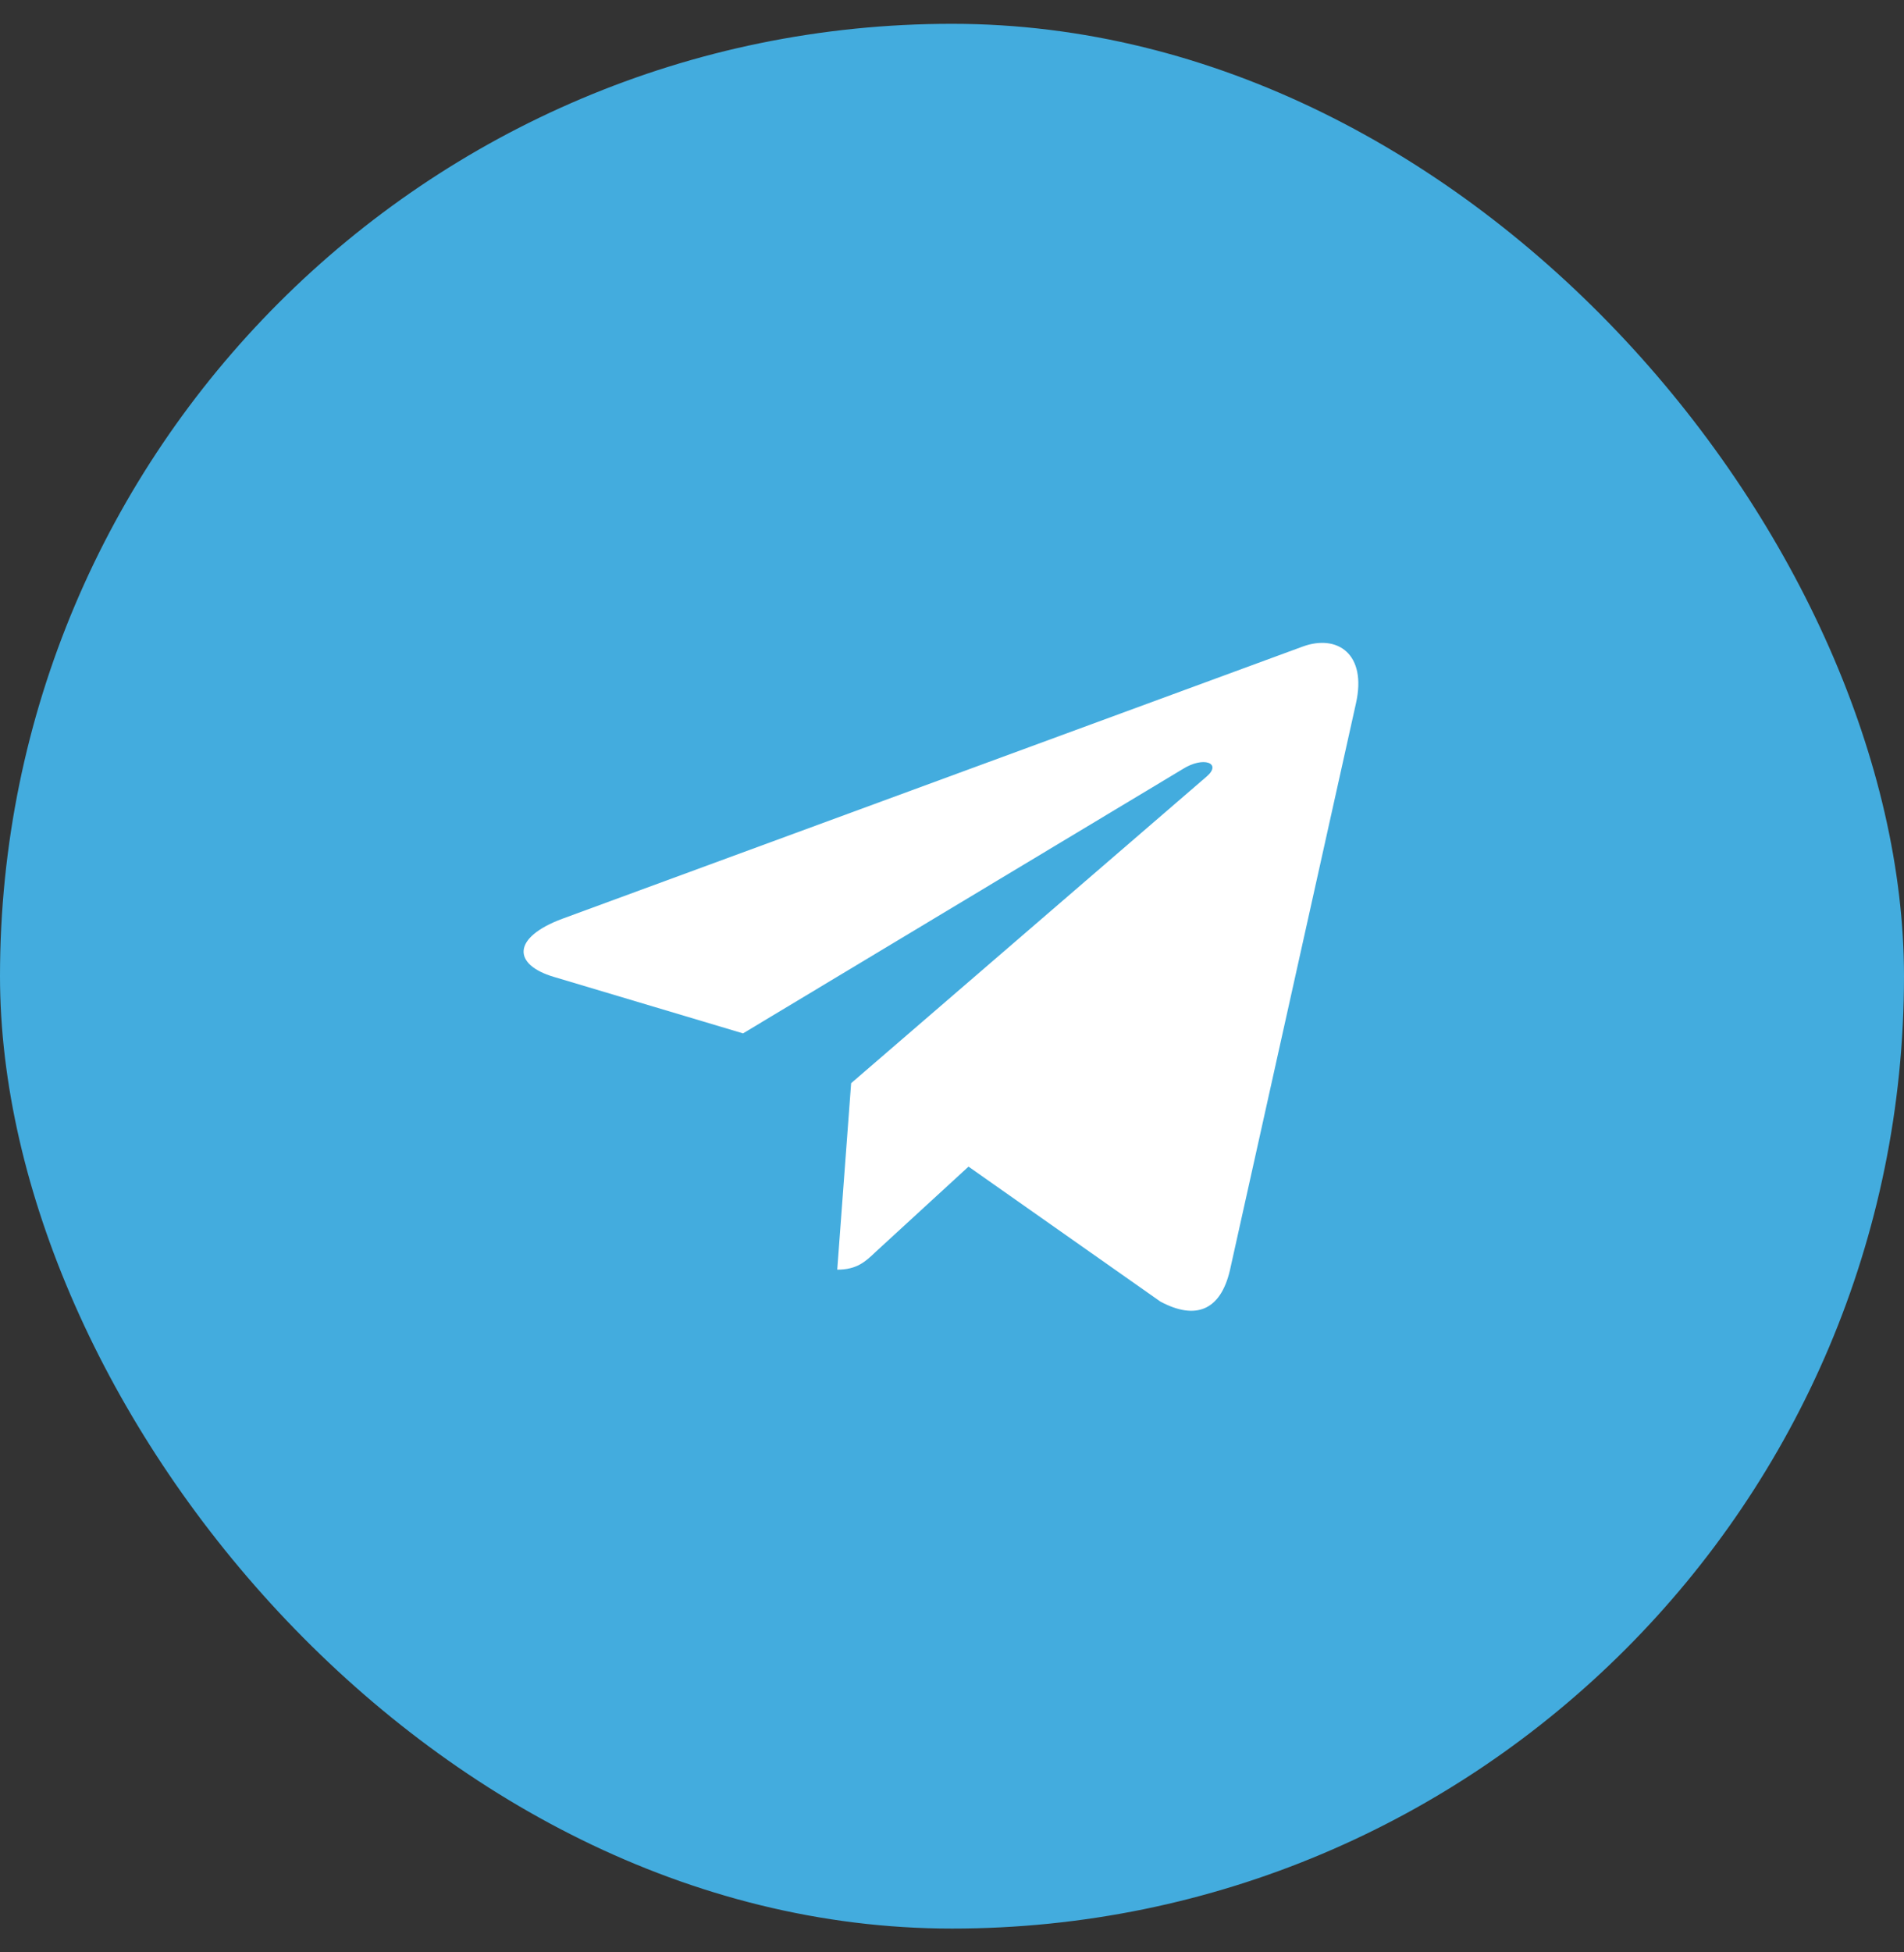 <svg width="40" height="41" viewBox="0 0 40 41" fill="none" xmlns="http://www.w3.org/2000/svg">
<rect x="0" y="0" width="40" height="41" fill="#333333" stroke="none"/>
<rect y="0.5" width="40" height="40" rx="20" fill="#43ACDE"/>
<path d="M17.881 22.747L17.589 26.663C18.004 26.663 18.185 26.492 18.401 26.285L20.347 24.499L24.379 27.334C25.119 27.728 25.639 27.521 25.838 26.679L28.486 14.773C28.722 13.727 28.092 13.316 27.373 13.576L11.814 19.294C10.752 19.689 10.769 20.257 11.633 20.514L15.61 21.701L24.848 16.15C25.283 15.874 25.677 16.025 25.352 16.305L17.881 22.747Z" fill="white"/>
</svg>

